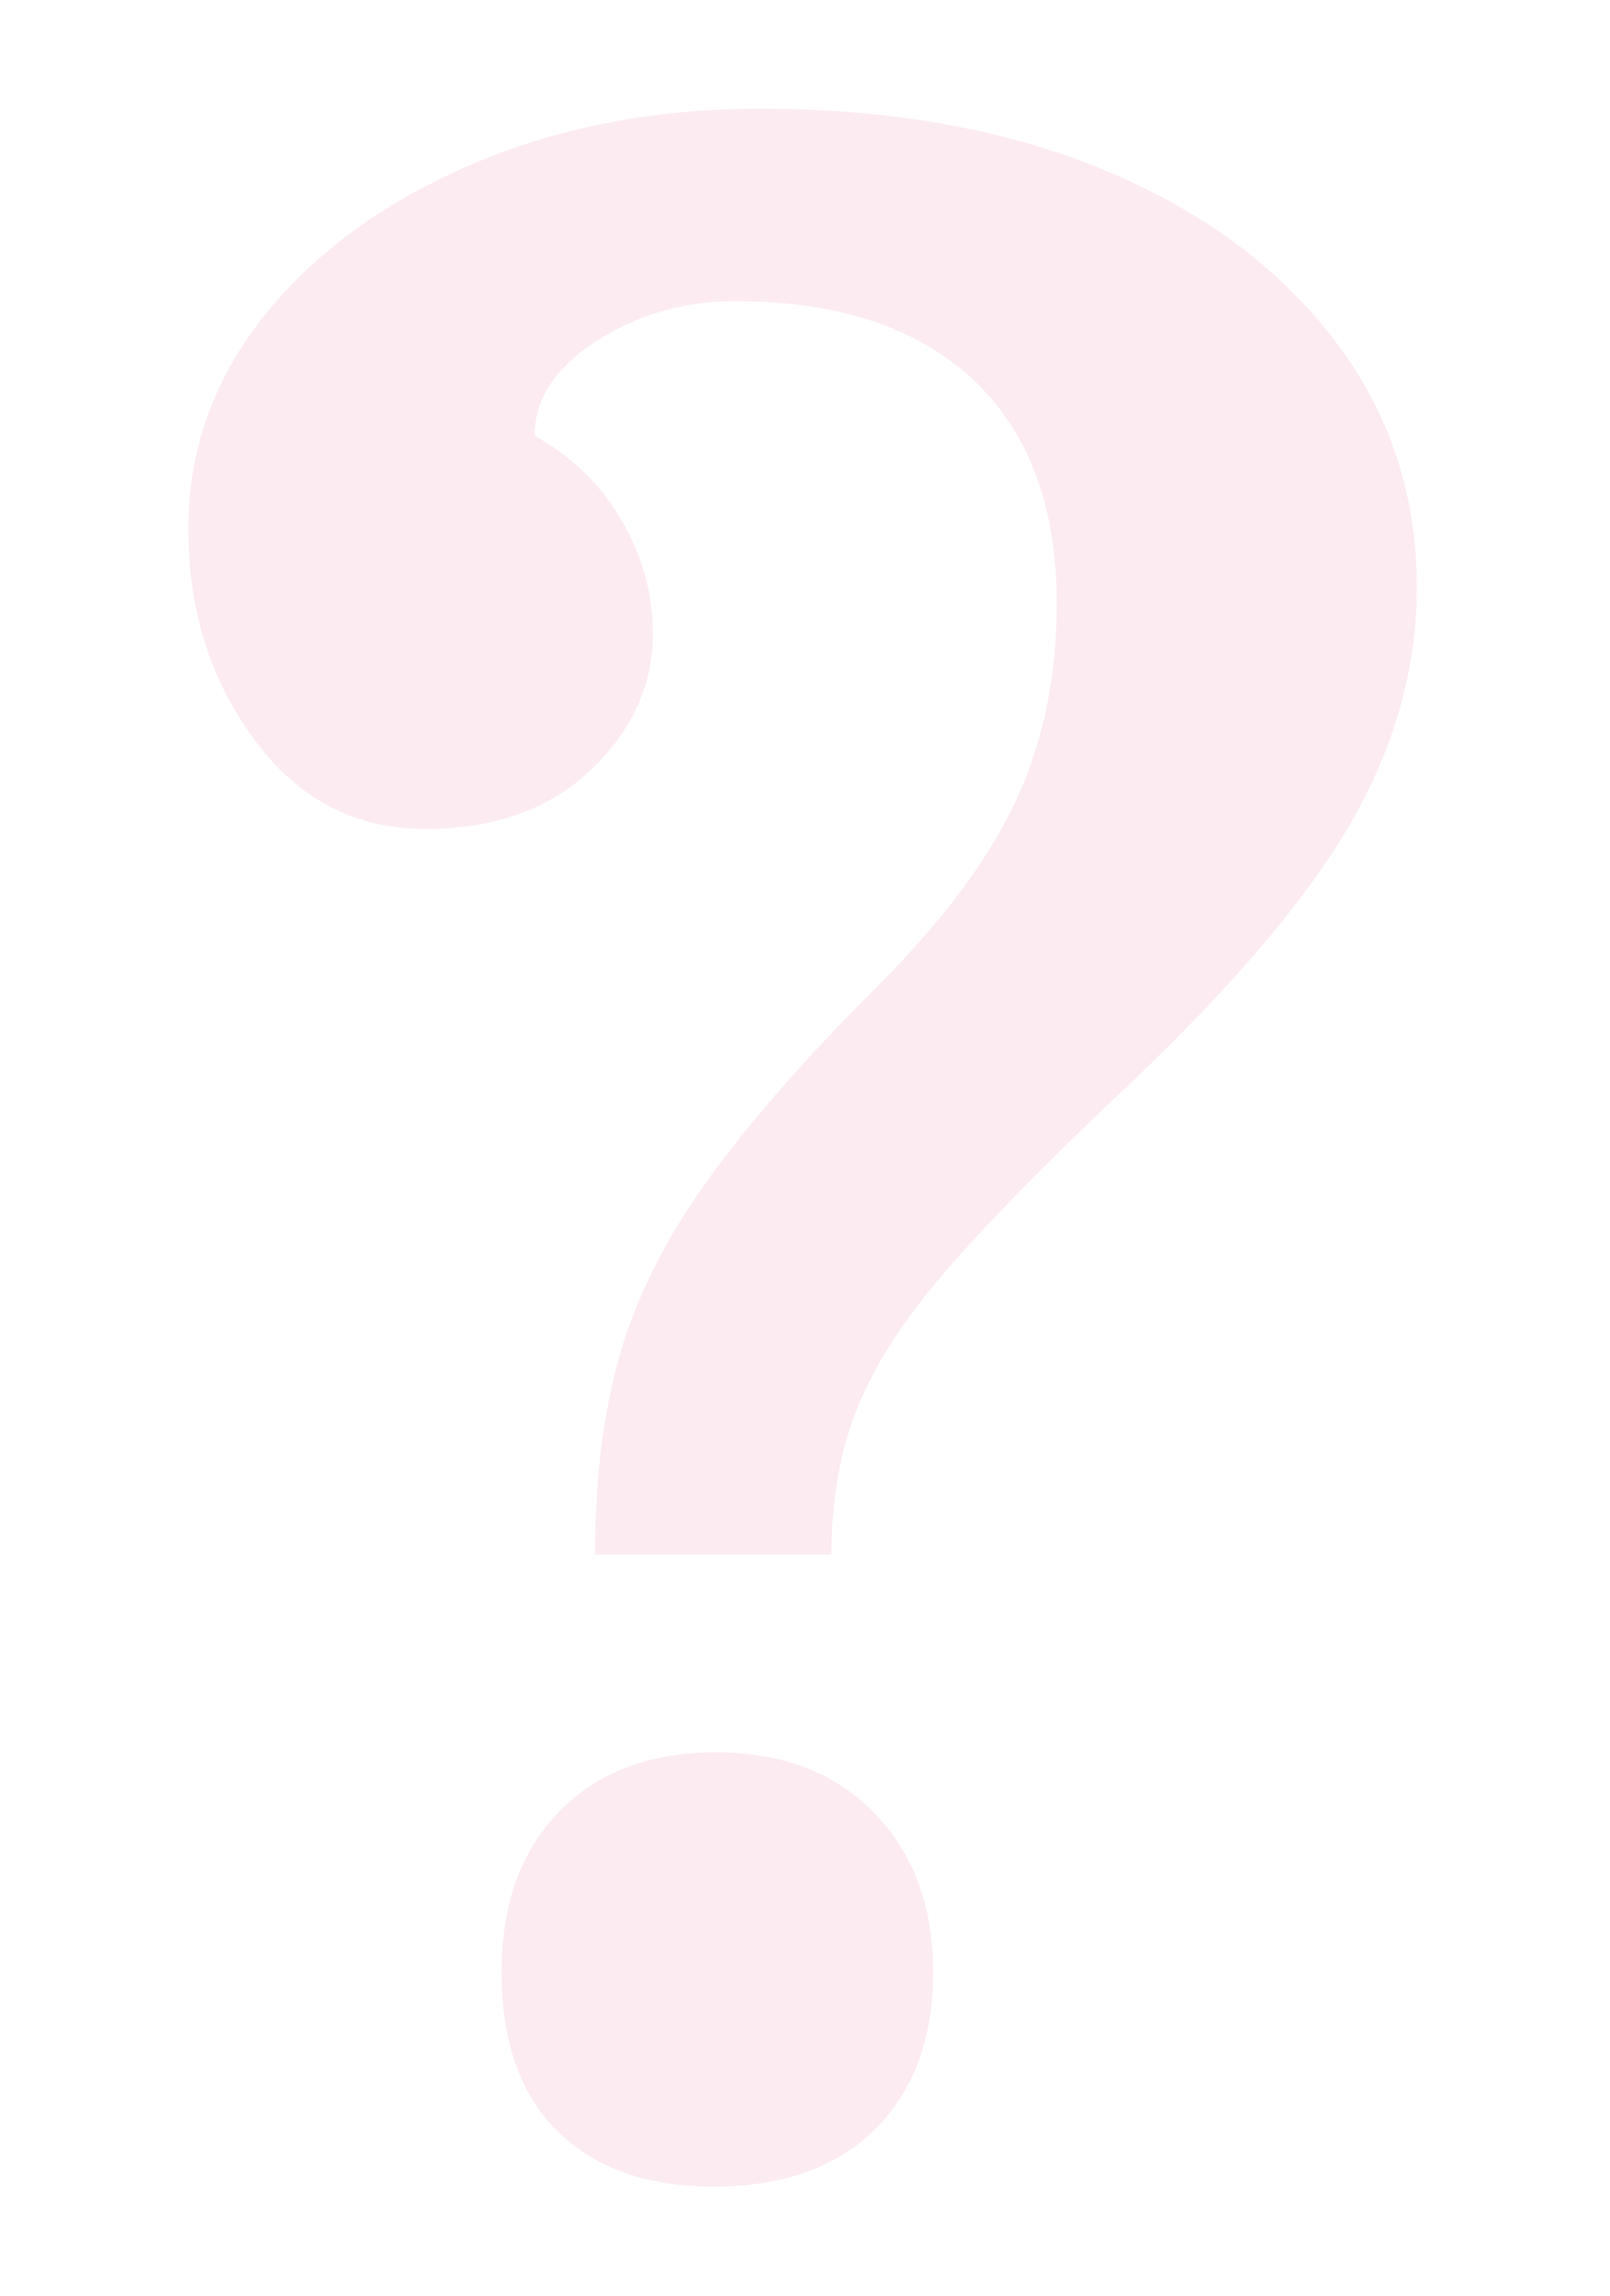 <svg viewBox = "0 0 394.78 563" width="394.78" height="563" xmlns="http://www.w3.org/2000/svg"><g transform="matrix(1 0 0 1 196.79 281.4)" id="Layer_1"  ><path style="stroke: none; stroke-width: 1; stroke-dasharray: none; stroke-linecap: butt; stroke-dashoffset: 0; stroke-linejoin: miter; stroke-miterlimit: 4; fill: rgb(248,206,219); fill-opacity: 0.4; fill-rule: nonzero; opacity: 1;"  transform=" translate(-196.79, -281.4)" d="M 203.87 381.14 L 145.91 381.14 C 145.91 362.72 147.93 346.43 151.97 332.28 C 156.01 318.13 163.09 303.98 173.2 289.82 C 183.31 275.67 197.34 259.61 215.32 241.64 C 231.04 225.92 242.28 210.87 249.02 196.49 C 255.76 182.12 259.13 165.94 259.13 147.97 C 259.13 124.16 252.27 105.85 238.57 93.04 C 224.86 80.24 205.43 73.84 180.28 73.84 C 167.7 73.84 156.36 77.1 146.25 83.61 C 136.14 90.13 131.09 97.88 131.09 106.86 C 140.07 111.81 147.15 118.65 152.32 127.42 C 157.48 136.18 160.07 145.51 160.07 155.38 C 160.07 167.97 155.02 179.09 144.91 188.74 C 134.8 198.41 121.21 203.23 104.14 203.23 C 87.06 203.23 73.14 195.94 62.36 181.33 C 51.58 166.73 46.18 149.55 46.18 129.77 C 46.18 110.46 52.35 93.04 64.71 77.55 C 77.06 62.05 93.91 49.7 115.25 40.49 C 136.59 31.28 160.29 26.67 186.35 26.67 C 218.25 26.67 246.21 31.62 270.25 41.49 C 294.28 51.38 313.15 65.19 326.86 82.94 C 340.56 100.69 347.41 121.01 347.41 143.92 C 347.41 164.14 341.79 183.8 330.56 202.89 C 319.32 221.99 300 244.34 272.6 269.94 C 255.52 286.12 241.94 300.05 231.83 311.72 C 221.72 323.41 214.53 334.53 210.27 345.08 C 206 355.64 203.87 367.66 203.87 381.14 z M 123 483.57 C 123 466.95 127.72 453.81 137.15 444.15 C 146.59 434.5 159.39 429.66 175.56 429.66 C 191.74 429.66 204.64 434.61 214.31 444.48 C 223.97 454.37 228.8 467.39 228.8 483.57 C 228.8 499.75 224.08 512.55 214.65 521.98 C 205.21 531.41 191.96 536.13 174.89 536.13 C 158.71 536.13 146.02 531.63 136.81 522.65 C 127.61 513.67 123 500.65 123 483.57 z" stroke-linecap="round" /></g></svg>